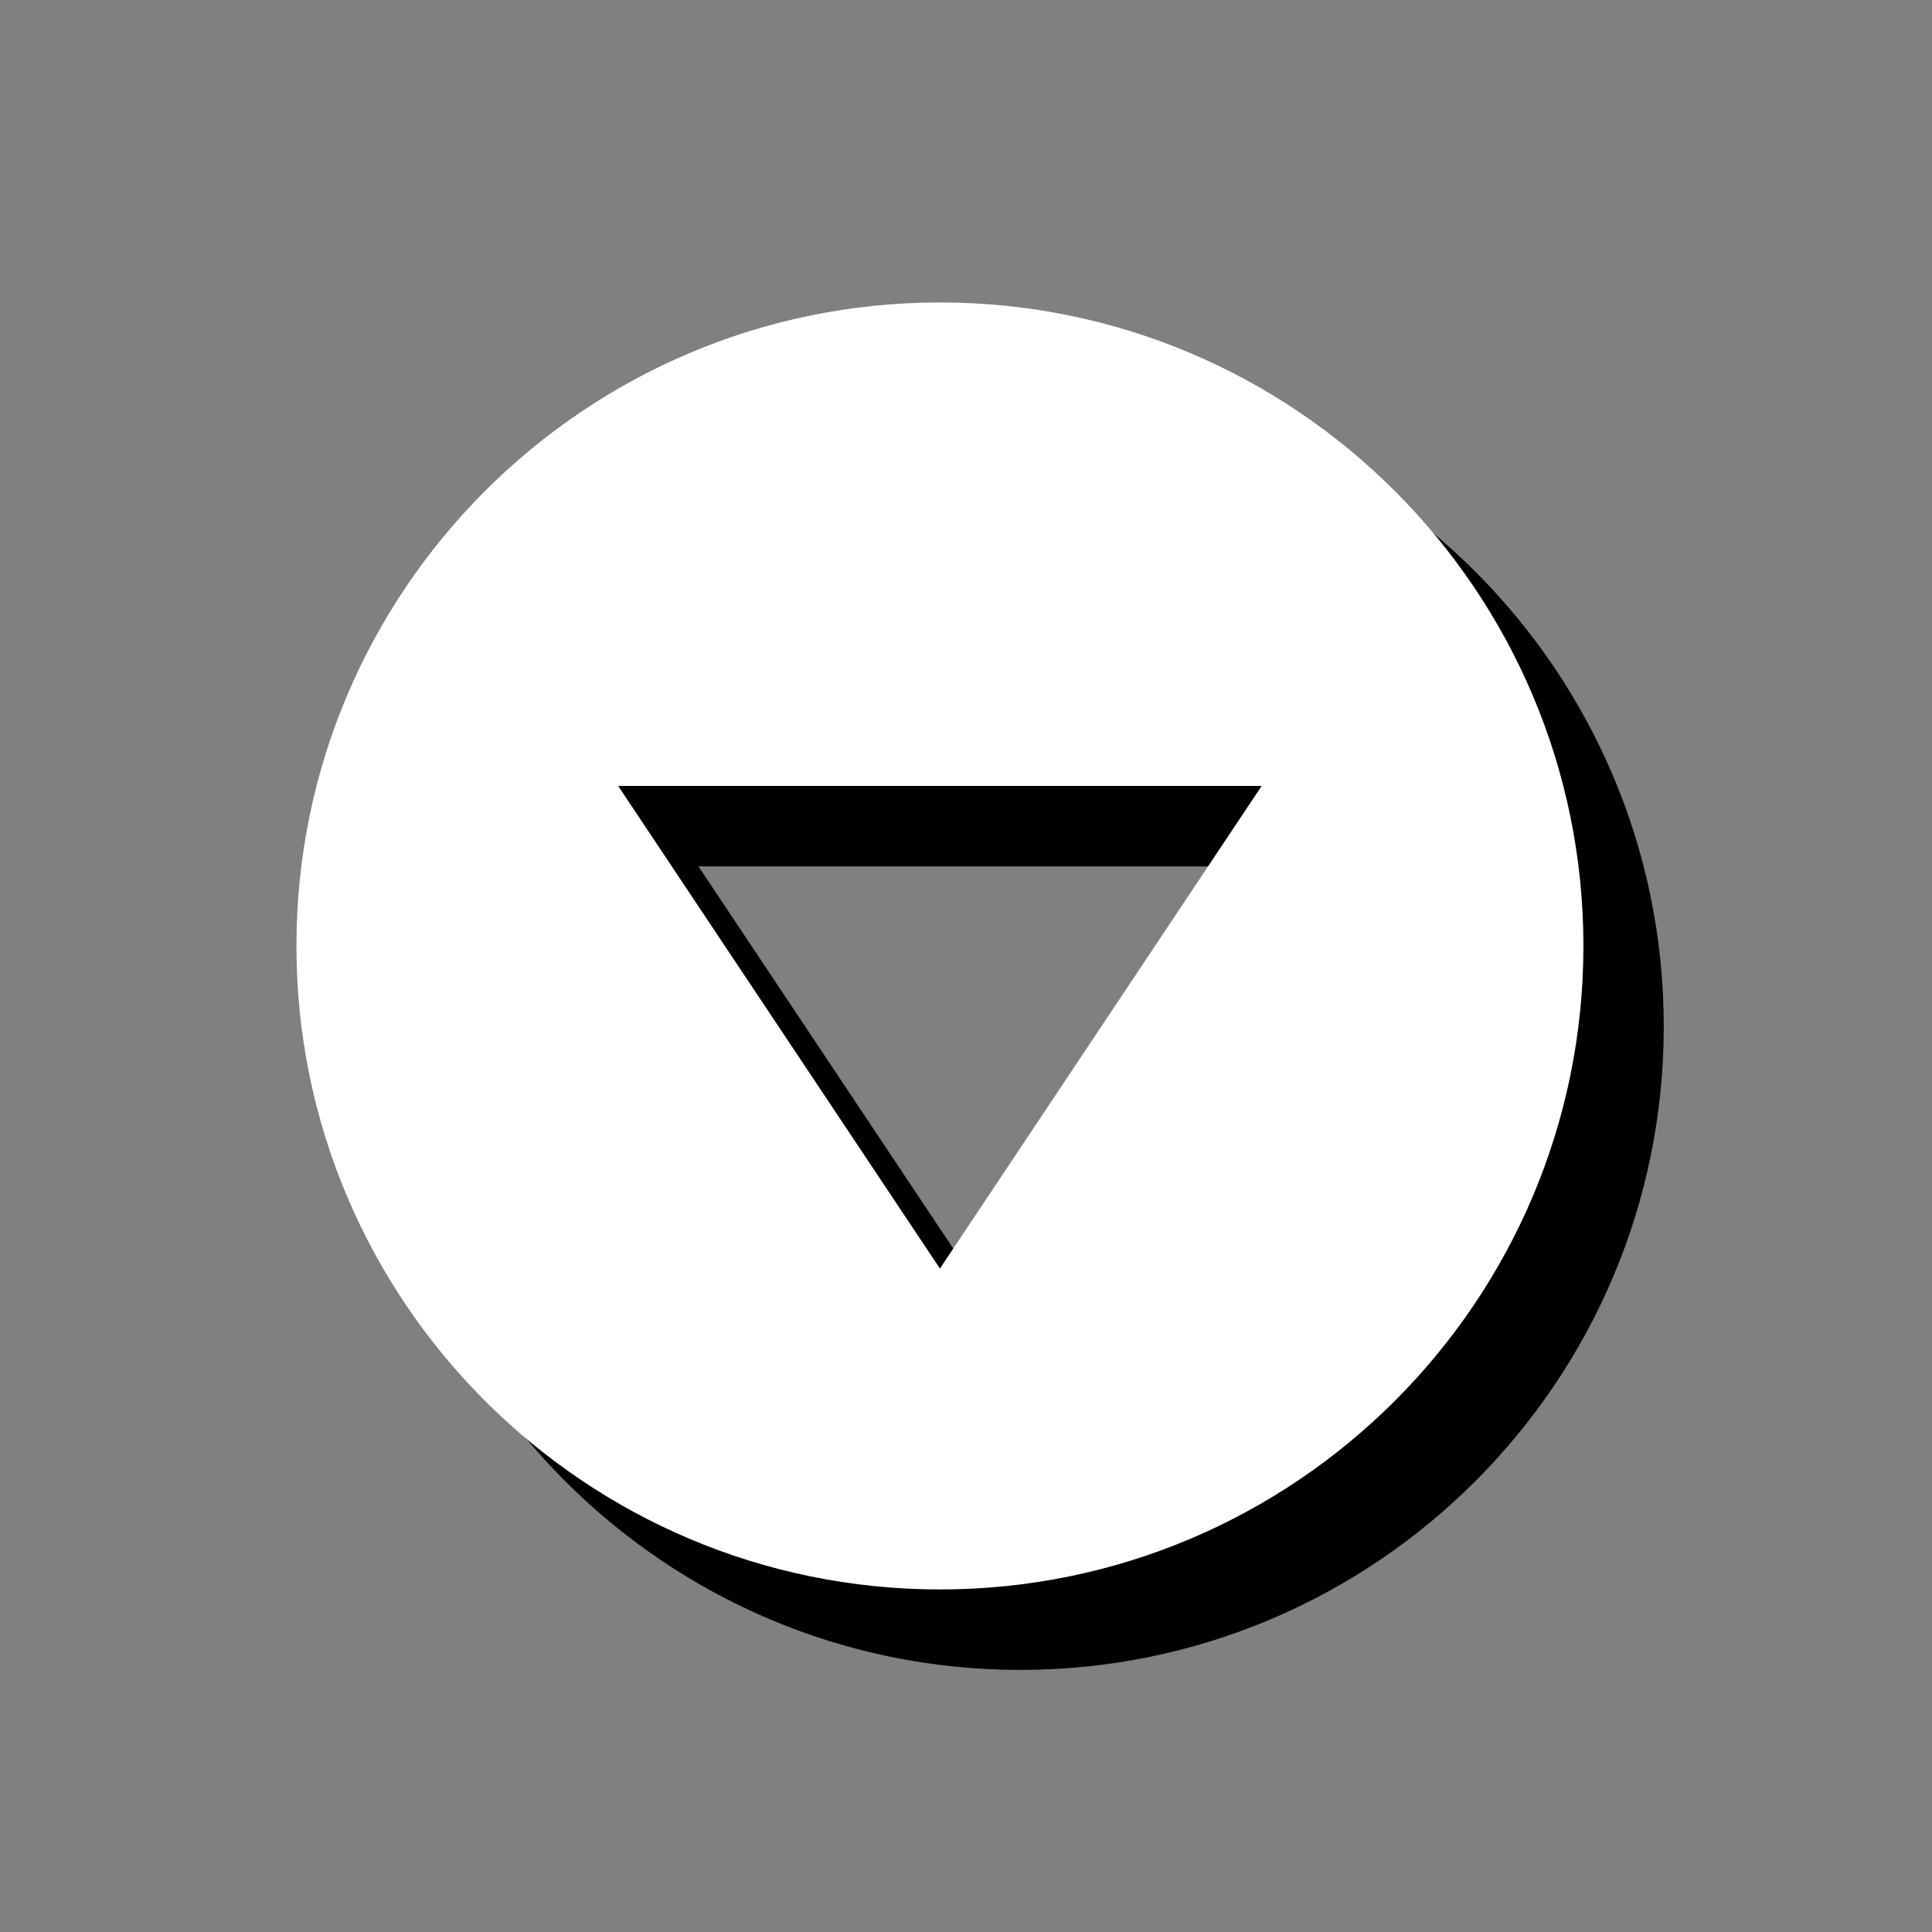 <?xml version="1.0" encoding="UTF-8" standalone="no"?>
<!DOCTYPE svg PUBLIC "-//W3C//DTD SVG 1.1//EN" "http://www.w3.org/Graphics/SVG/1.1/DTD/svg11.dtd">
<svg width="100%" height="100%" viewBox="0 0 48 48" version="1.1" xmlns="http://www.w3.org/2000/svg" xmlns:xlink="http://www.w3.org/1999/xlink" xml:space="preserve" xmlns:serif="http://www.serif.com/" style="fill-rule:evenodd;clip-rule:evenodd;stroke-linejoin:round;stroke-miterlimit:2;">
    <rect x="0" y="0" width="48" height="48" fill="#808080" stroke="none"/>
    <g transform="matrix(1,0,0,1,-1000,-916)">
        <g id="scroll-down" transform="matrix(1.109,0,0,1.109,964.096,885.642)">
            <rect x="32.366" y="27.366" width="43.269" height="43.269" style="fill:none;"/>
            <g transform="matrix(0.901,0,0,0.901,-1112.5,-805.581)">
                <path d="M1296.04,934C1304.87,934 1312.04,941.169 1312.04,950C1312.04,958.831 1304.87,966 1296.04,966C1287.21,966 1280.04,958.831 1280.04,950C1280.04,941.169 1287.21,934 1296.04,934ZM1296.04,958.022L1288.04,946.022L1304.04,946.022L1296.04,958.022Z"/>
            </g>
            <g transform="matrix(0.901,0,0,0.901,-1114.3,-807.384)">
                <path d="M1296.04,934C1304.87,934 1312.04,941.169 1312.04,950C1312.04,958.831 1304.87,966 1296.04,966C1287.21,966 1280.04,958.831 1280.04,950C1280.04,941.169 1287.21,934 1296.04,934ZM1296.04,958.022L1288.04,946.022L1304.04,946.022L1296.04,958.022Z" style="fill:white;"/>
            </g>
        </g>
    </g>
</svg>
